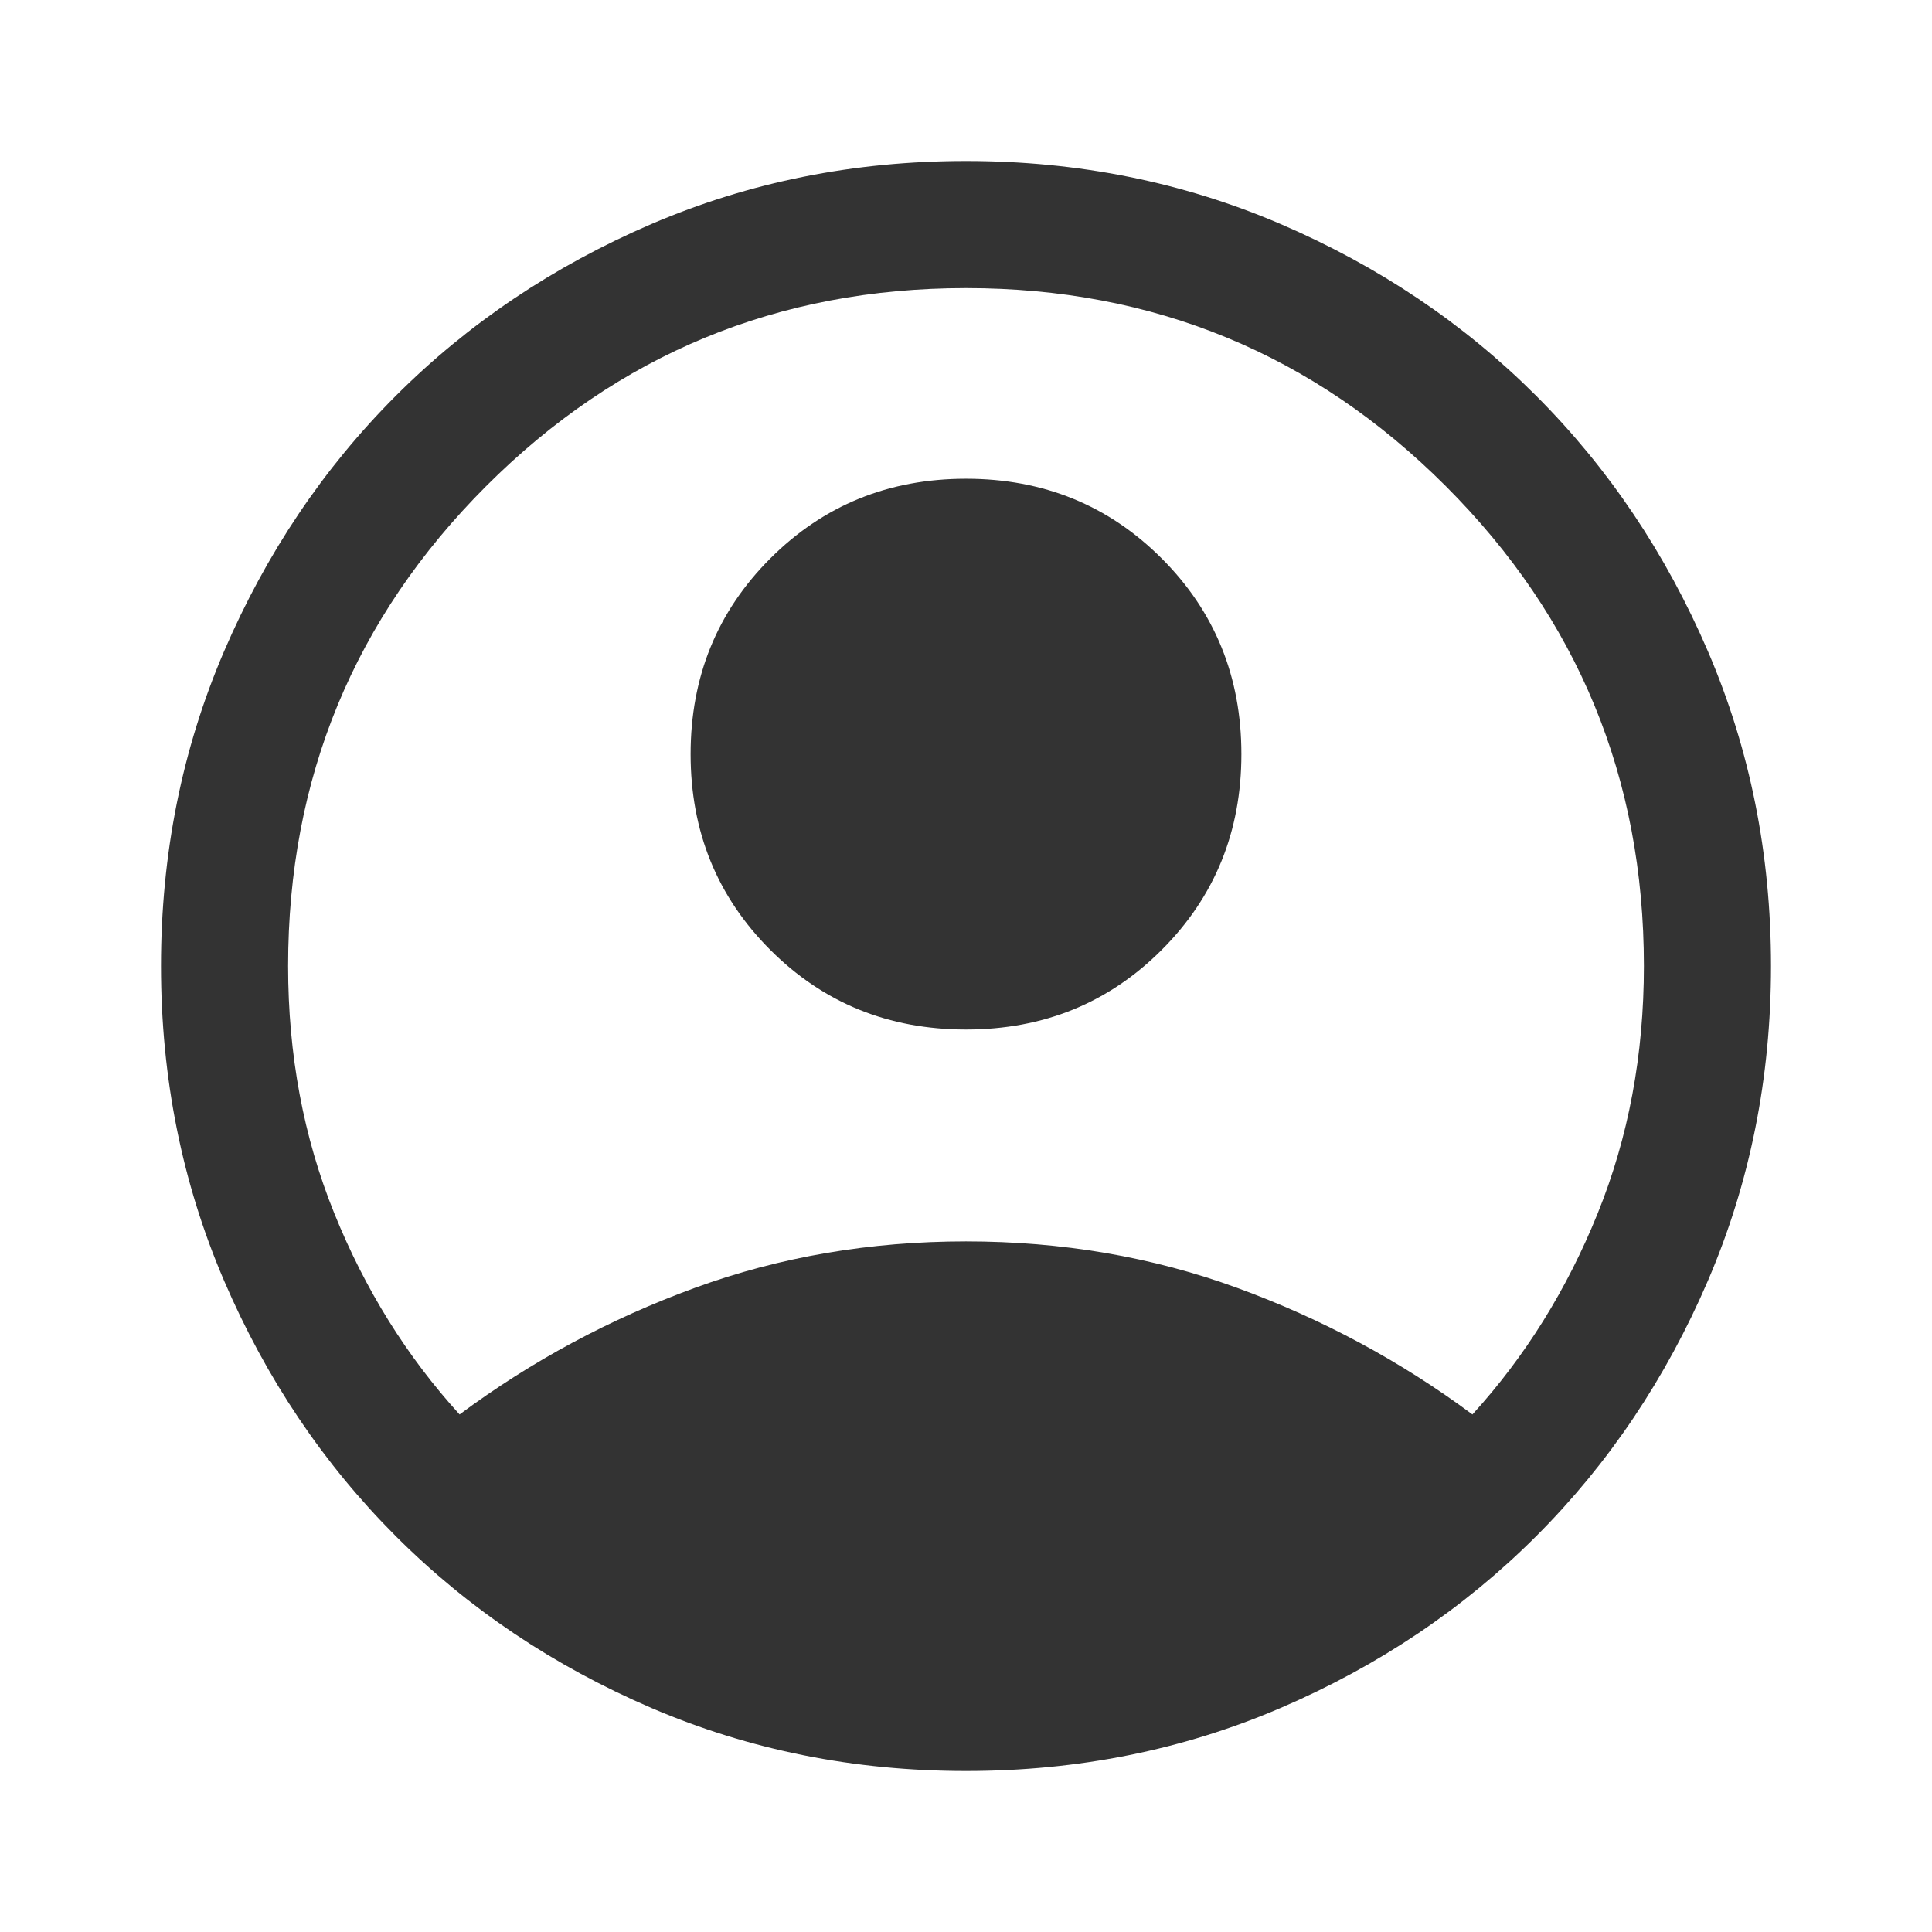<svg width="24" height="24" viewBox="0 0 24 24" fill="none" xmlns="http://www.w3.org/2000/svg">
<mask id="mask0_22_361" style="mask-type:alpha" maskUnits="userSpaceOnUse" x="0" y="0" width="24" height="24">
<rect width="24" height="24" fill="#D9D9D9"/>
</mask>
<g mask="url(#mask0_22_361)">
<path d="M5.709 17.571C6.603 16.907 7.578 16.383 8.633 15.998C9.687 15.613 10.81 15.421 12 15.421C13.19 15.421 14.313 15.613 15.367 15.998C16.422 16.383 17.397 16.907 18.291 17.571C18.946 16.852 19.465 16.019 19.847 15.073C20.23 14.127 20.421 13.103 20.421 12C20.421 9.667 19.601 7.68 17.96 6.039C16.32 4.399 14.333 3.579 12 3.579C9.667 3.579 7.68 4.399 6.039 6.039C4.399 7.68 3.579 9.667 3.579 12C3.579 13.103 3.77 14.127 4.153 15.073C4.535 16.019 5.054 16.852 5.709 17.571ZM12 12.789C11.039 12.789 10.229 12.46 9.569 11.8C8.909 11.14 8.579 10.329 8.579 9.368C8.579 8.408 8.909 7.597 9.569 6.937C10.229 6.277 11.039 5.947 12 5.947C12.961 5.947 13.771 6.277 14.431 6.937C15.091 7.597 15.421 8.408 15.421 9.368C15.421 10.329 15.091 11.14 14.431 11.8C13.771 12.46 12.961 12.789 12 12.789ZM12 22C10.611 22 9.309 21.739 8.092 21.217C6.876 20.694 5.817 19.983 4.917 19.083C4.017 18.183 3.306 17.125 2.783 15.908C2.261 14.691 2 13.389 2 12C2 10.611 2.261 9.309 2.783 8.092C3.306 6.876 4.017 5.817 4.917 4.917C5.817 4.017 6.876 3.306 8.092 2.783C9.309 2.261 10.611 2 12 2C13.389 2 14.691 2.261 15.908 2.783C17.125 3.306 18.183 4.017 19.083 4.917C19.983 5.817 20.694 6.876 21.217 8.092C21.739 9.309 22 10.611 22 12C22 13.389 21.739 14.691 21.217 15.908C20.694 17.125 19.983 18.183 19.083 19.083C18.183 19.983 17.125 20.694 15.908 21.217C14.691 21.739 13.389 22 12 22Z" fill="#333333"/>
</g>
</svg>
